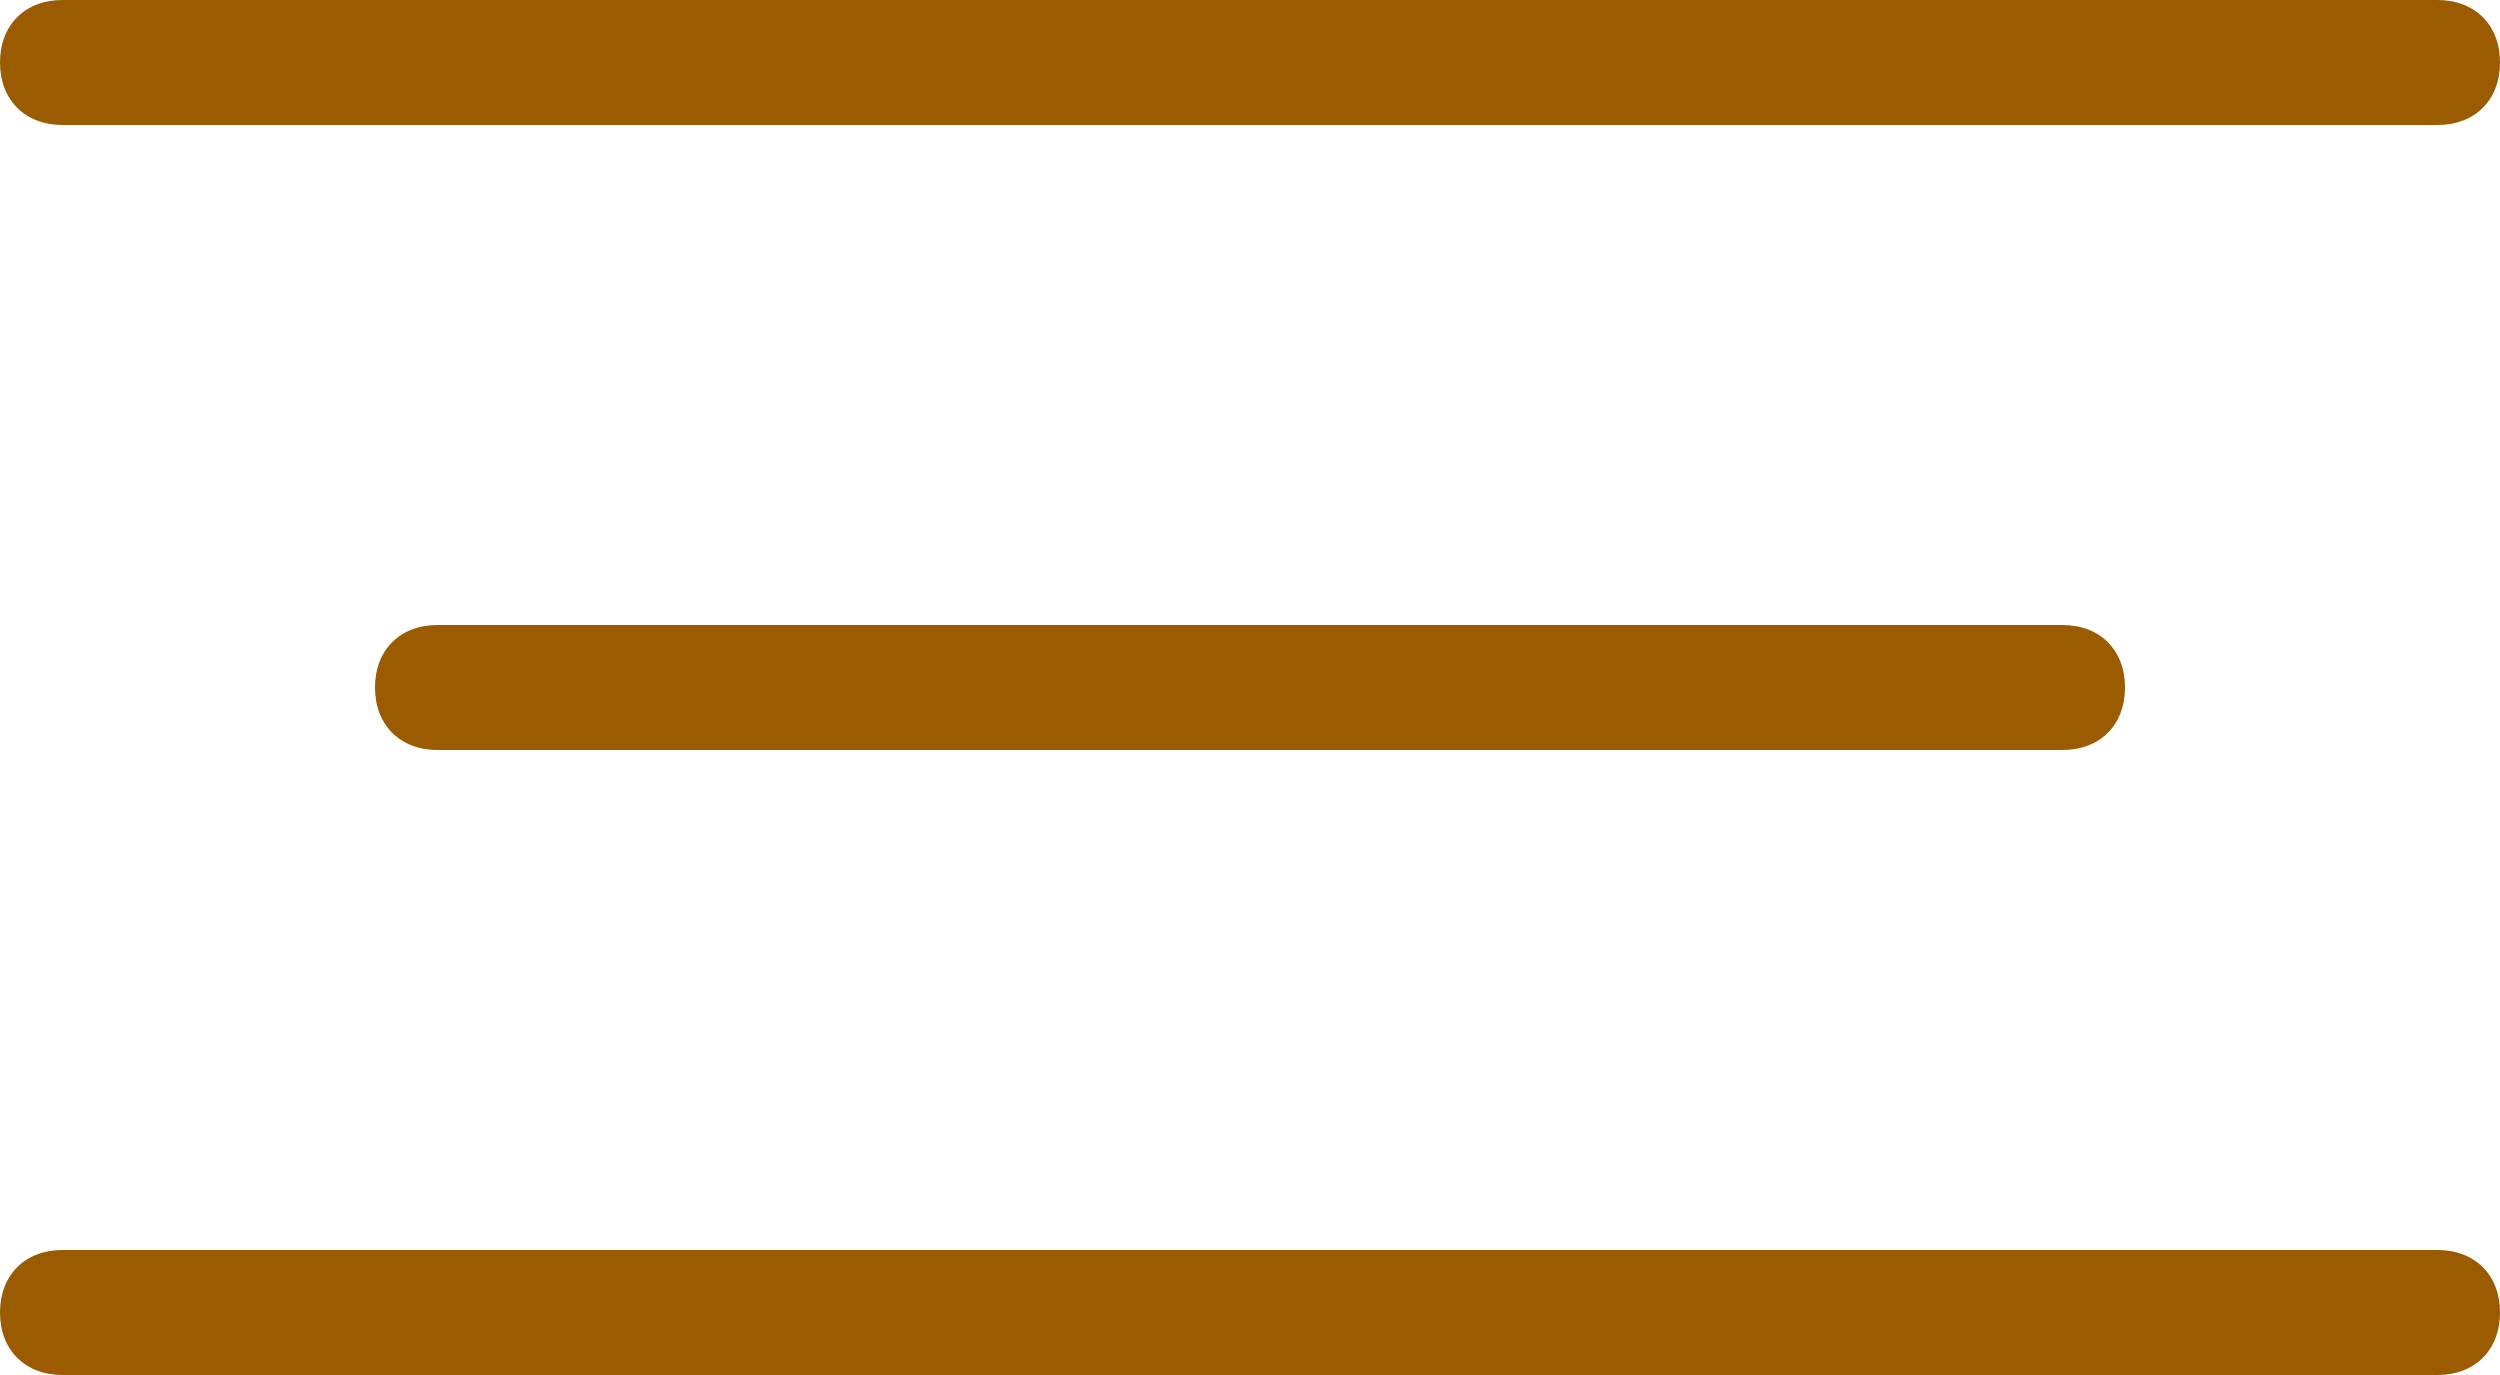 <svg xmlns="http://www.w3.org/2000/svg" width="20" height="11" viewBox="0 0 20 11"><path fill="#9A5B01" d="M16.5 5c.3 0 .5.2.5.5s-.2.5-.5.5h-13c-.3 0-.5-.2-.5-.5s.2-.5.5-.5h13zM.5 1h19c.3 0 .5-.2.5-.5s-.2-.5-.5-.5H.5C.2 0 0 .2 0 .5s.2.5.5.5zm19 9H.5c-.3 0-.5.2-.5.5s.2.5.5.5h19c.3 0 .5-.2.5-.5s-.2-.5-.5-.5z"/></svg>